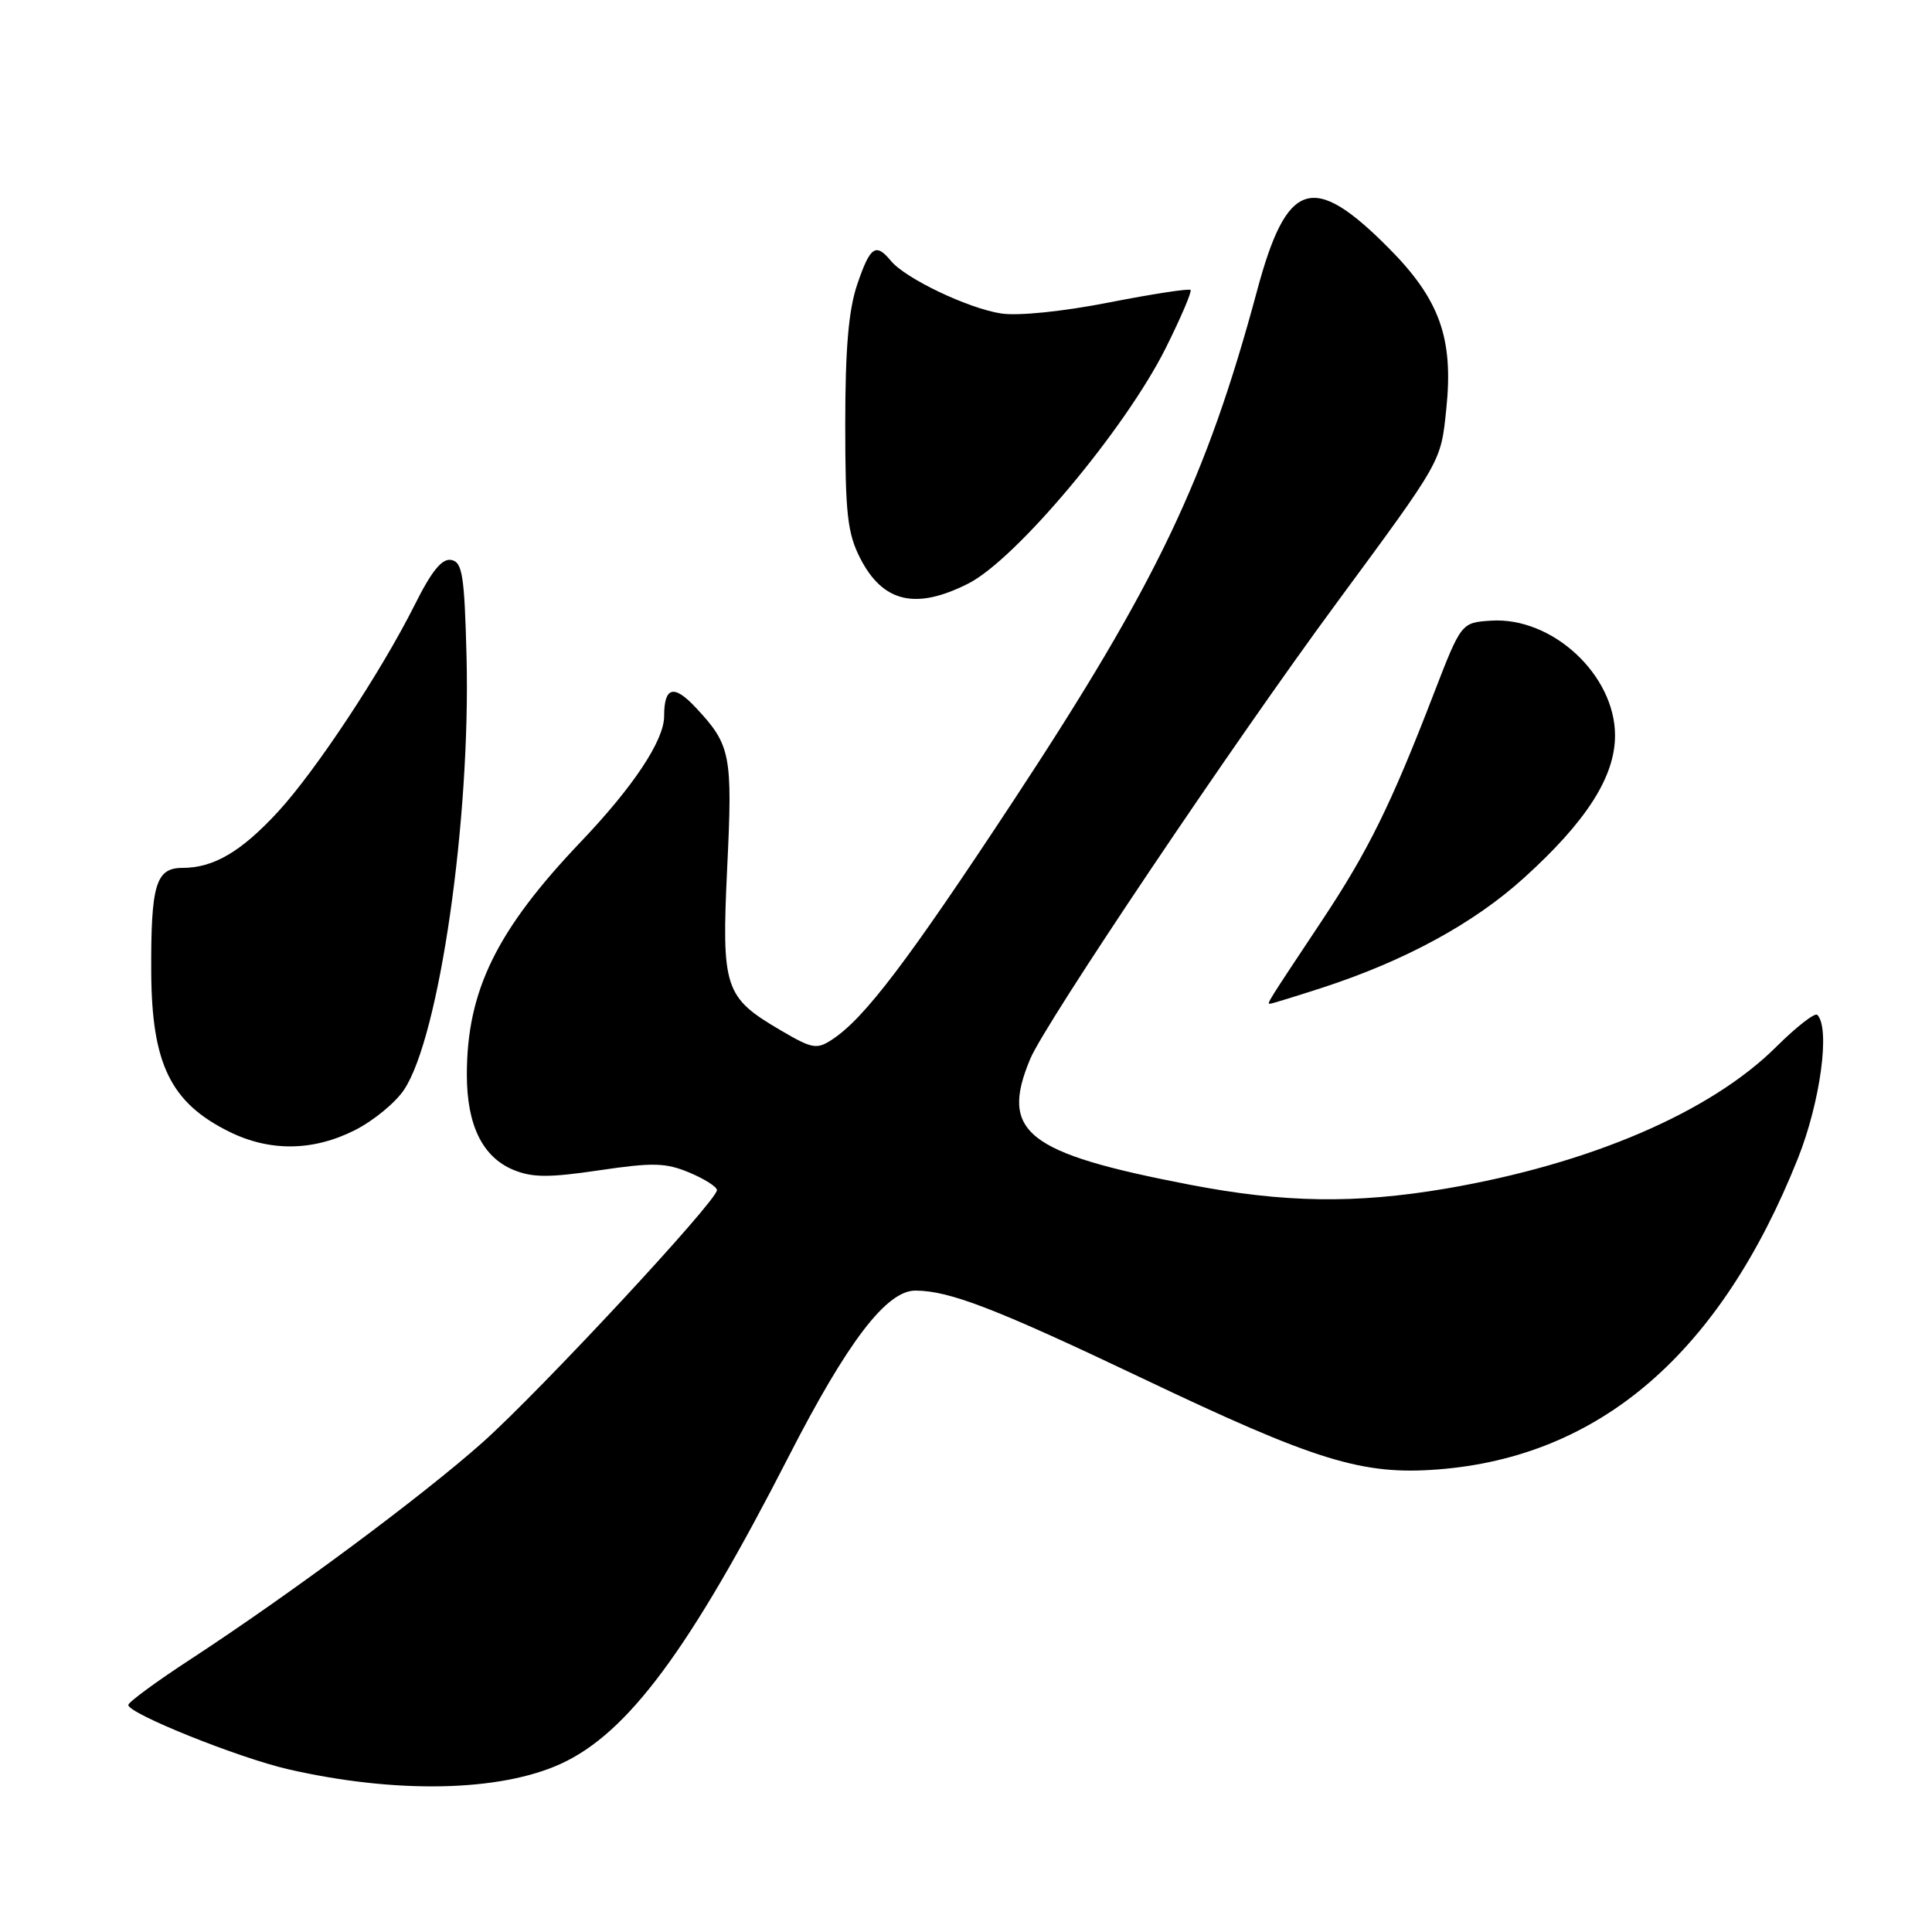 <?xml version="1.0" encoding="UTF-8" standalone="no"?>
<!DOCTYPE svg PUBLIC "-//W3C//DTD SVG 1.1//EN" "http://www.w3.org/Graphics/SVG/1.1/DTD/svg11.dtd" >
<svg xmlns="http://www.w3.org/2000/svg" xmlns:xlink="http://www.w3.org/1999/xlink" version="1.1" viewBox="0 0 256 256">
 <g >
 <path fill="currentColor"
d=" M 74.32 233.71 C 83.19 229.65 91.38 218.61 104.47 193.06 C 112.30 177.77 117.47 171.00 121.30 171.01 C 125.81 171.02 132.01 173.42 151.36 182.63 C 174.32 193.57 180.49 195.48 190.50 194.71 C 212.02 193.05 227.93 179.32 238.23 153.50 C 241.21 146.02 242.54 136.21 240.80 134.47 C 240.48 134.15 238.03 136.06 235.36 138.71 C 226.65 147.38 210.68 154.23 191.62 157.49 C 179.61 159.53 170.12 159.39 157.60 156.97 C 135.96 152.80 132.45 150.03 136.51 140.31 C 138.49 135.57 163.41 98.48 177.03 80.00 C 191.15 60.83 190.90 61.28 191.64 54.21 C 192.62 44.80 190.77 39.65 183.94 32.80 C 173.92 22.74 170.50 23.87 166.56 38.55 C 159.86 63.44 153.25 77.29 134.35 106.00 C 120.29 127.36 114.55 134.93 110.27 137.74 C 108.23 139.08 107.63 138.98 103.51 136.56 C 95.96 132.14 95.60 131.02 96.36 114.91 C 97.08 99.99 96.83 98.72 92.22 93.79 C 89.29 90.64 88.00 90.98 88.00 94.91 C 88.00 98.09 83.94 104.22 77.00 111.50 C 65.78 123.27 61.86 131.28 61.86 142.41 C 61.86 149.08 63.93 153.31 68.02 155.01 C 70.54 156.05 72.73 156.06 79.41 155.07 C 86.51 154.02 88.20 154.06 91.34 155.37 C 93.35 156.21 95.00 157.26 95.00 157.70 C 95.00 159.12 71.62 184.28 63.94 191.13 C 55.95 198.24 38.56 211.16 25.22 219.88 C 20.70 222.83 17.00 225.55 17.00 225.92 C 17.00 227.06 31.69 232.96 38.25 234.45 C 52.47 237.70 66.22 237.42 74.32 233.71 Z  M 47.03 149.75 C 49.48 148.51 52.42 146.10 53.55 144.38 C 58.22 137.35 62.36 108.57 61.82 87.01 C 61.54 76.20 61.27 74.48 59.80 74.20 C 58.57 73.96 57.20 75.64 54.93 80.19 C 50.47 89.07 41.82 102.16 36.83 107.57 C 31.95 112.86 28.31 115.00 24.17 115.00 C 20.64 115.00 19.98 117.24 20.04 128.88 C 20.11 140.99 22.62 146.12 30.36 149.95 C 35.75 152.62 41.49 152.55 47.03 149.75 Z  M 175.08 130.92 C 186.12 127.34 195.25 122.38 201.93 116.33 C 210.23 108.82 214.00 102.91 214.00 97.45 C 214.00 89.42 205.67 81.71 197.56 82.24 C 193.62 82.50 193.62 82.50 189.95 92.00 C 184.29 106.68 181.28 112.77 175.16 121.99 C 167.80 133.07 167.84 133.00 168.29 133.00 C 168.50 133.00 171.56 132.06 175.08 130.92 Z  M 128.33 77.31 C 134.65 74.09 149.07 56.89 154.45 46.15 C 156.47 42.10 157.96 38.62 157.75 38.42 C 157.54 38.21 152.67 38.96 146.94 40.08 C 140.84 41.28 134.91 41.88 132.67 41.54 C 128.29 40.87 120.01 36.92 118.06 34.58 C 116.04 32.13 115.31 32.63 113.59 37.68 C 112.44 41.07 112.00 46.16 112.00 56.22 C 112.00 68.04 112.29 70.65 113.97 73.95 C 116.98 79.84 121.35 80.86 128.33 77.31 Z "/>
</g>
</svg>